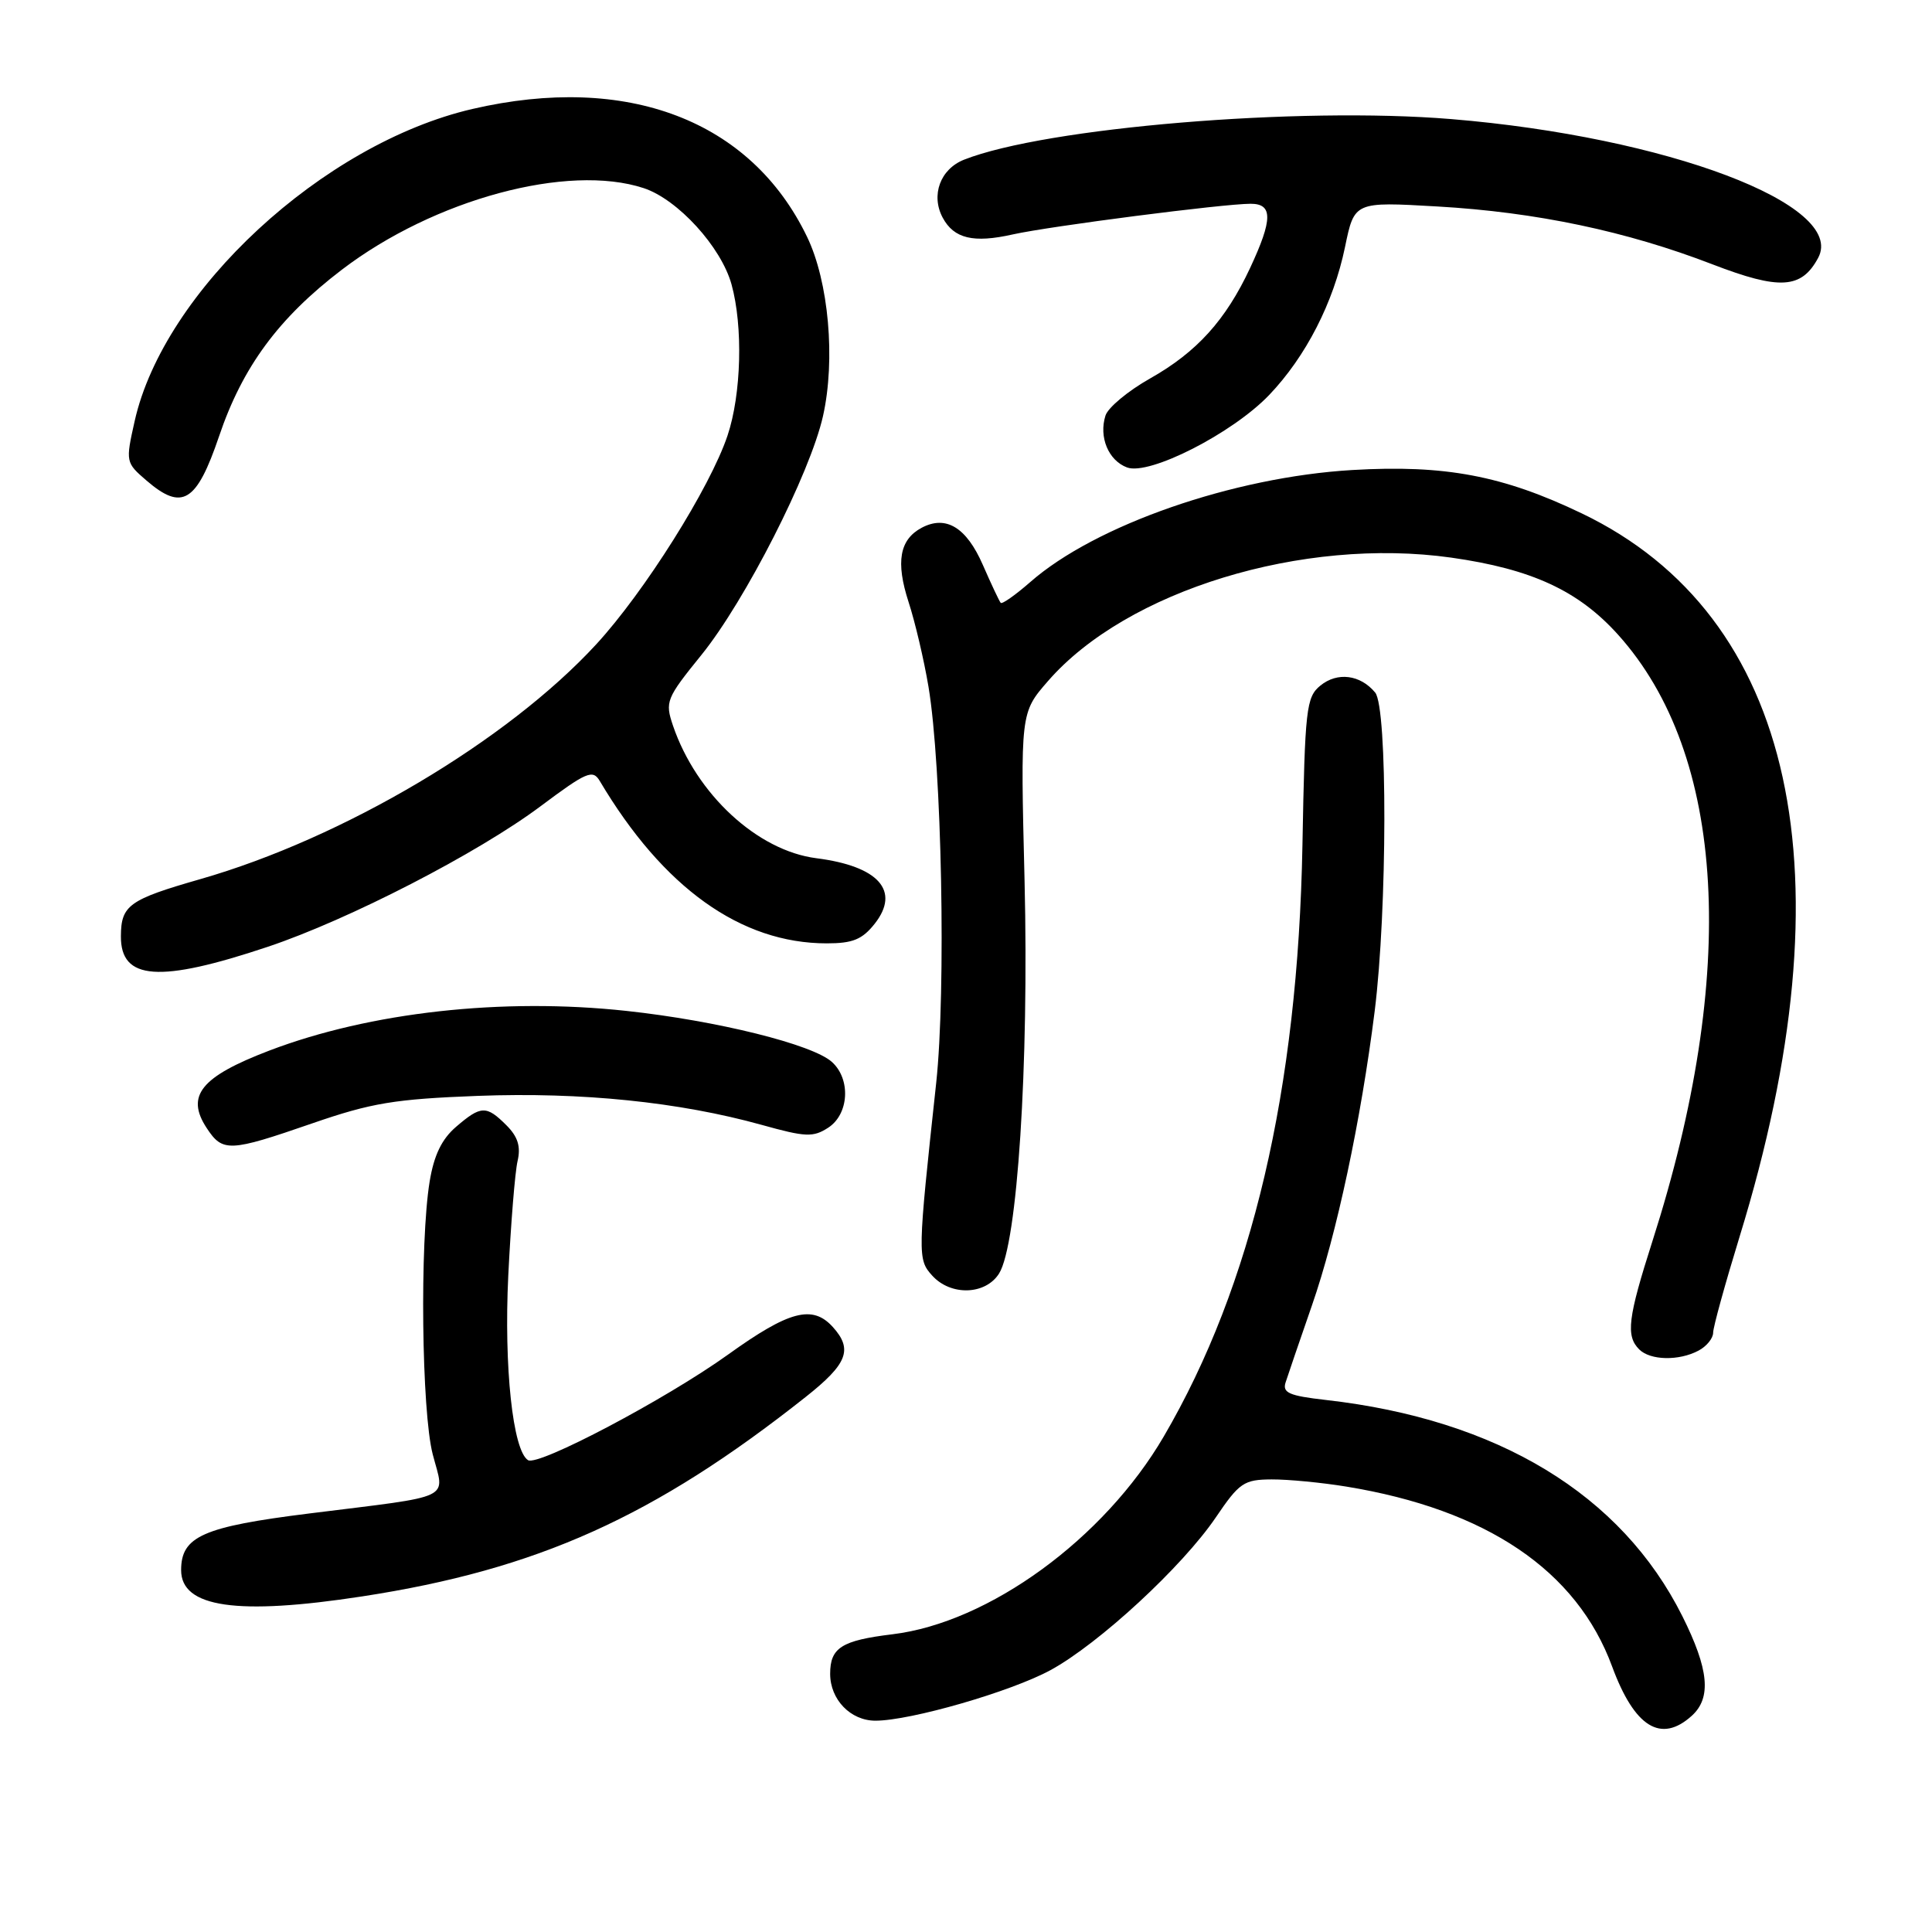 <?xml version="1.0" encoding="UTF-8" standalone="no"?>
<!DOCTYPE svg PUBLIC "-//W3C//DTD SVG 1.1//EN" "http://www.w3.org/Graphics/SVG/1.1/DTD/svg11.dtd" >
<svg xmlns="http://www.w3.org/2000/svg" xmlns:xlink="http://www.w3.org/1999/xlink" version="1.1" viewBox="0 0 256 256">
 <g >
 <path fill="currentColor"
d=" M 224.17 227.35 C 226.80 224.97 226.44 221.19 222.92 214.15 C 214.85 198.02 198.47 188.08 175.66 185.50 C 170.81 184.95 169.90 184.55 170.35 183.17 C 170.64 182.25 172.21 177.68 173.83 173.00 C 177.12 163.55 180.34 148.42 182.15 134.00 C 183.83 120.60 183.87 93.77 182.22 91.77 C 180.25 89.39 177.21 89.01 174.96 90.84 C 173.08 92.38 172.91 93.86 172.58 112.00 C 171.98 144.43 165.91 170.33 154.20 190.35 C 146.29 203.89 131.05 215.00 118.26 216.55 C 111.51 217.37 110.00 218.33 110.00 221.79 C 110.00 225.20 112.70 228.00 116.00 228.00 C 120.64 228.00 133.94 224.16 139.20 221.30 C 145.62 217.80 156.66 207.60 161.09 201.08 C 164.22 196.46 164.82 196.05 168.50 196.03 C 170.70 196.02 175.15 196.45 178.39 196.98 C 196.98 200.02 208.93 208.10 213.61 220.81 C 216.58 228.87 220.09 231.04 224.17 227.35 Z  M 48.00 211.53 C 71.18 207.97 86.68 201.00 106.75 185.11 C 112.30 180.72 113.04 178.81 110.35 175.83 C 107.66 172.86 104.57 173.67 96.47 179.49 C 88.23 185.40 71.33 194.32 69.97 193.48 C 67.95 192.23 66.76 181.11 67.35 169.00 C 67.69 162.12 68.24 155.31 68.58 153.85 C 69.03 151.92 68.62 150.62 67.10 149.10 C 64.45 146.45 63.73 146.47 60.43 149.31 C 58.53 150.94 57.50 153.08 56.93 156.56 C 55.61 164.62 55.86 187.02 57.34 192.71 C 58.93 198.84 60.46 198.11 41.00 200.54 C 26.88 202.30 24.00 203.58 24.00 208.05 C 24.00 213.00 31.41 214.08 48.00 211.53 Z  M 225.07 178.96 C 226.13 178.40 227.00 177.33 227.00 176.59 C 227.00 175.86 228.58 170.14 230.50 163.88 C 245.32 115.75 237.87 81.59 209.60 68.03 C 199.16 63.02 191.47 61.56 179.19 62.28 C 163.41 63.21 145.12 69.57 136.51 77.13 C 134.54 78.85 132.78 80.09 132.60 79.88 C 132.41 79.67 131.35 77.41 130.23 74.85 C 128.05 69.86 125.33 68.22 122.11 69.94 C 119.19 71.51 118.67 74.47 120.39 79.77 C 121.24 82.37 122.43 87.42 123.03 91.00 C 124.79 101.50 125.37 131.24 124.05 143.50 C 121.58 166.28 121.57 166.87 123.52 169.02 C 125.98 171.74 130.58 171.60 132.38 168.75 C 134.81 164.90 136.35 141.18 135.76 116.72 C 135.21 94.44 135.21 94.44 138.86 90.25 C 149.29 78.25 172.63 71.11 192.31 73.89 C 202.95 75.40 209.15 78.26 214.41 84.11 C 228.71 100.01 230.34 128.93 218.95 164.48 C 215.70 174.64 215.41 177.01 217.20 178.80 C 218.67 180.27 222.47 180.35 225.07 178.96 Z  M 41.38 148.85 C 49.22 146.14 52.30 145.63 63.30 145.21 C 77.06 144.69 90.01 146.02 100.92 149.05 C 106.76 150.68 107.75 150.72 109.75 149.42 C 112.50 147.63 112.76 143.00 110.24 140.72 C 107.67 138.39 95.04 135.25 83.00 133.95 C 66.56 132.17 49.03 134.12 35.68 139.21 C 26.62 142.67 24.58 145.19 27.38 149.46 C 29.50 152.69 30.37 152.66 41.38 148.85 Z  M 35.50 125.45 C 46.24 121.85 63.28 113.07 71.63 106.83 C 77.73 102.27 78.54 101.92 79.47 103.48 C 87.87 117.64 98.17 125.00 109.55 125.00 C 113.00 125.00 114.26 124.48 115.91 122.39 C 119.33 118.04 116.42 114.77 108.18 113.72 C 100.37 112.73 92.28 105.25 89.18 96.17 C 88.10 92.98 88.26 92.56 92.96 86.76 C 98.76 79.58 107.34 62.73 109.05 55.14 C 110.73 47.66 109.81 37.30 106.93 31.36 C 99.48 15.93 83.10 9.69 62.59 14.44 C 42.80 19.03 21.71 38.53 17.84 55.81 C 16.63 61.21 16.65 61.30 19.43 63.69 C 24.14 67.74 26.05 66.57 29.02 57.83 C 32.13 48.62 36.91 42.14 45.28 35.75 C 57.53 26.40 75.25 21.62 85.30 24.93 C 89.81 26.42 95.55 32.71 96.93 37.68 C 98.47 43.25 98.24 52.23 96.40 57.72 C 94.09 64.61 85.39 78.44 79.00 85.38 C 67.20 98.19 45.49 111.06 26.54 116.49 C 17.09 119.20 16.04 119.95 16.02 124.05 C 15.98 129.90 21.10 130.27 35.50 125.45 Z  M 168.17 52.34 C 173.03 47.25 176.69 40.12 178.22 32.74 C 179.46 26.72 179.46 26.72 190.48 27.36 C 203.53 28.11 215.52 30.63 226.92 35.03 C 235.83 38.46 238.71 38.28 240.92 34.16 C 244.67 27.14 220.86 18.14 192.30 15.78 C 172.08 14.11 138.54 16.90 127.74 21.16 C 124.59 22.41 123.32 25.86 124.91 28.84 C 126.40 31.62 128.98 32.24 134.21 31.06 C 139.11 29.97 162.11 27.00 165.72 27.00 C 168.67 27.00 168.65 29.07 165.65 35.50 C 162.41 42.43 158.59 46.65 152.39 50.15 C 149.48 51.79 146.81 54.01 146.48 55.07 C 145.58 57.91 146.87 61.02 149.34 61.94 C 152.28 63.04 163.31 57.42 168.17 52.34 Z "/>
</g>
</svg>